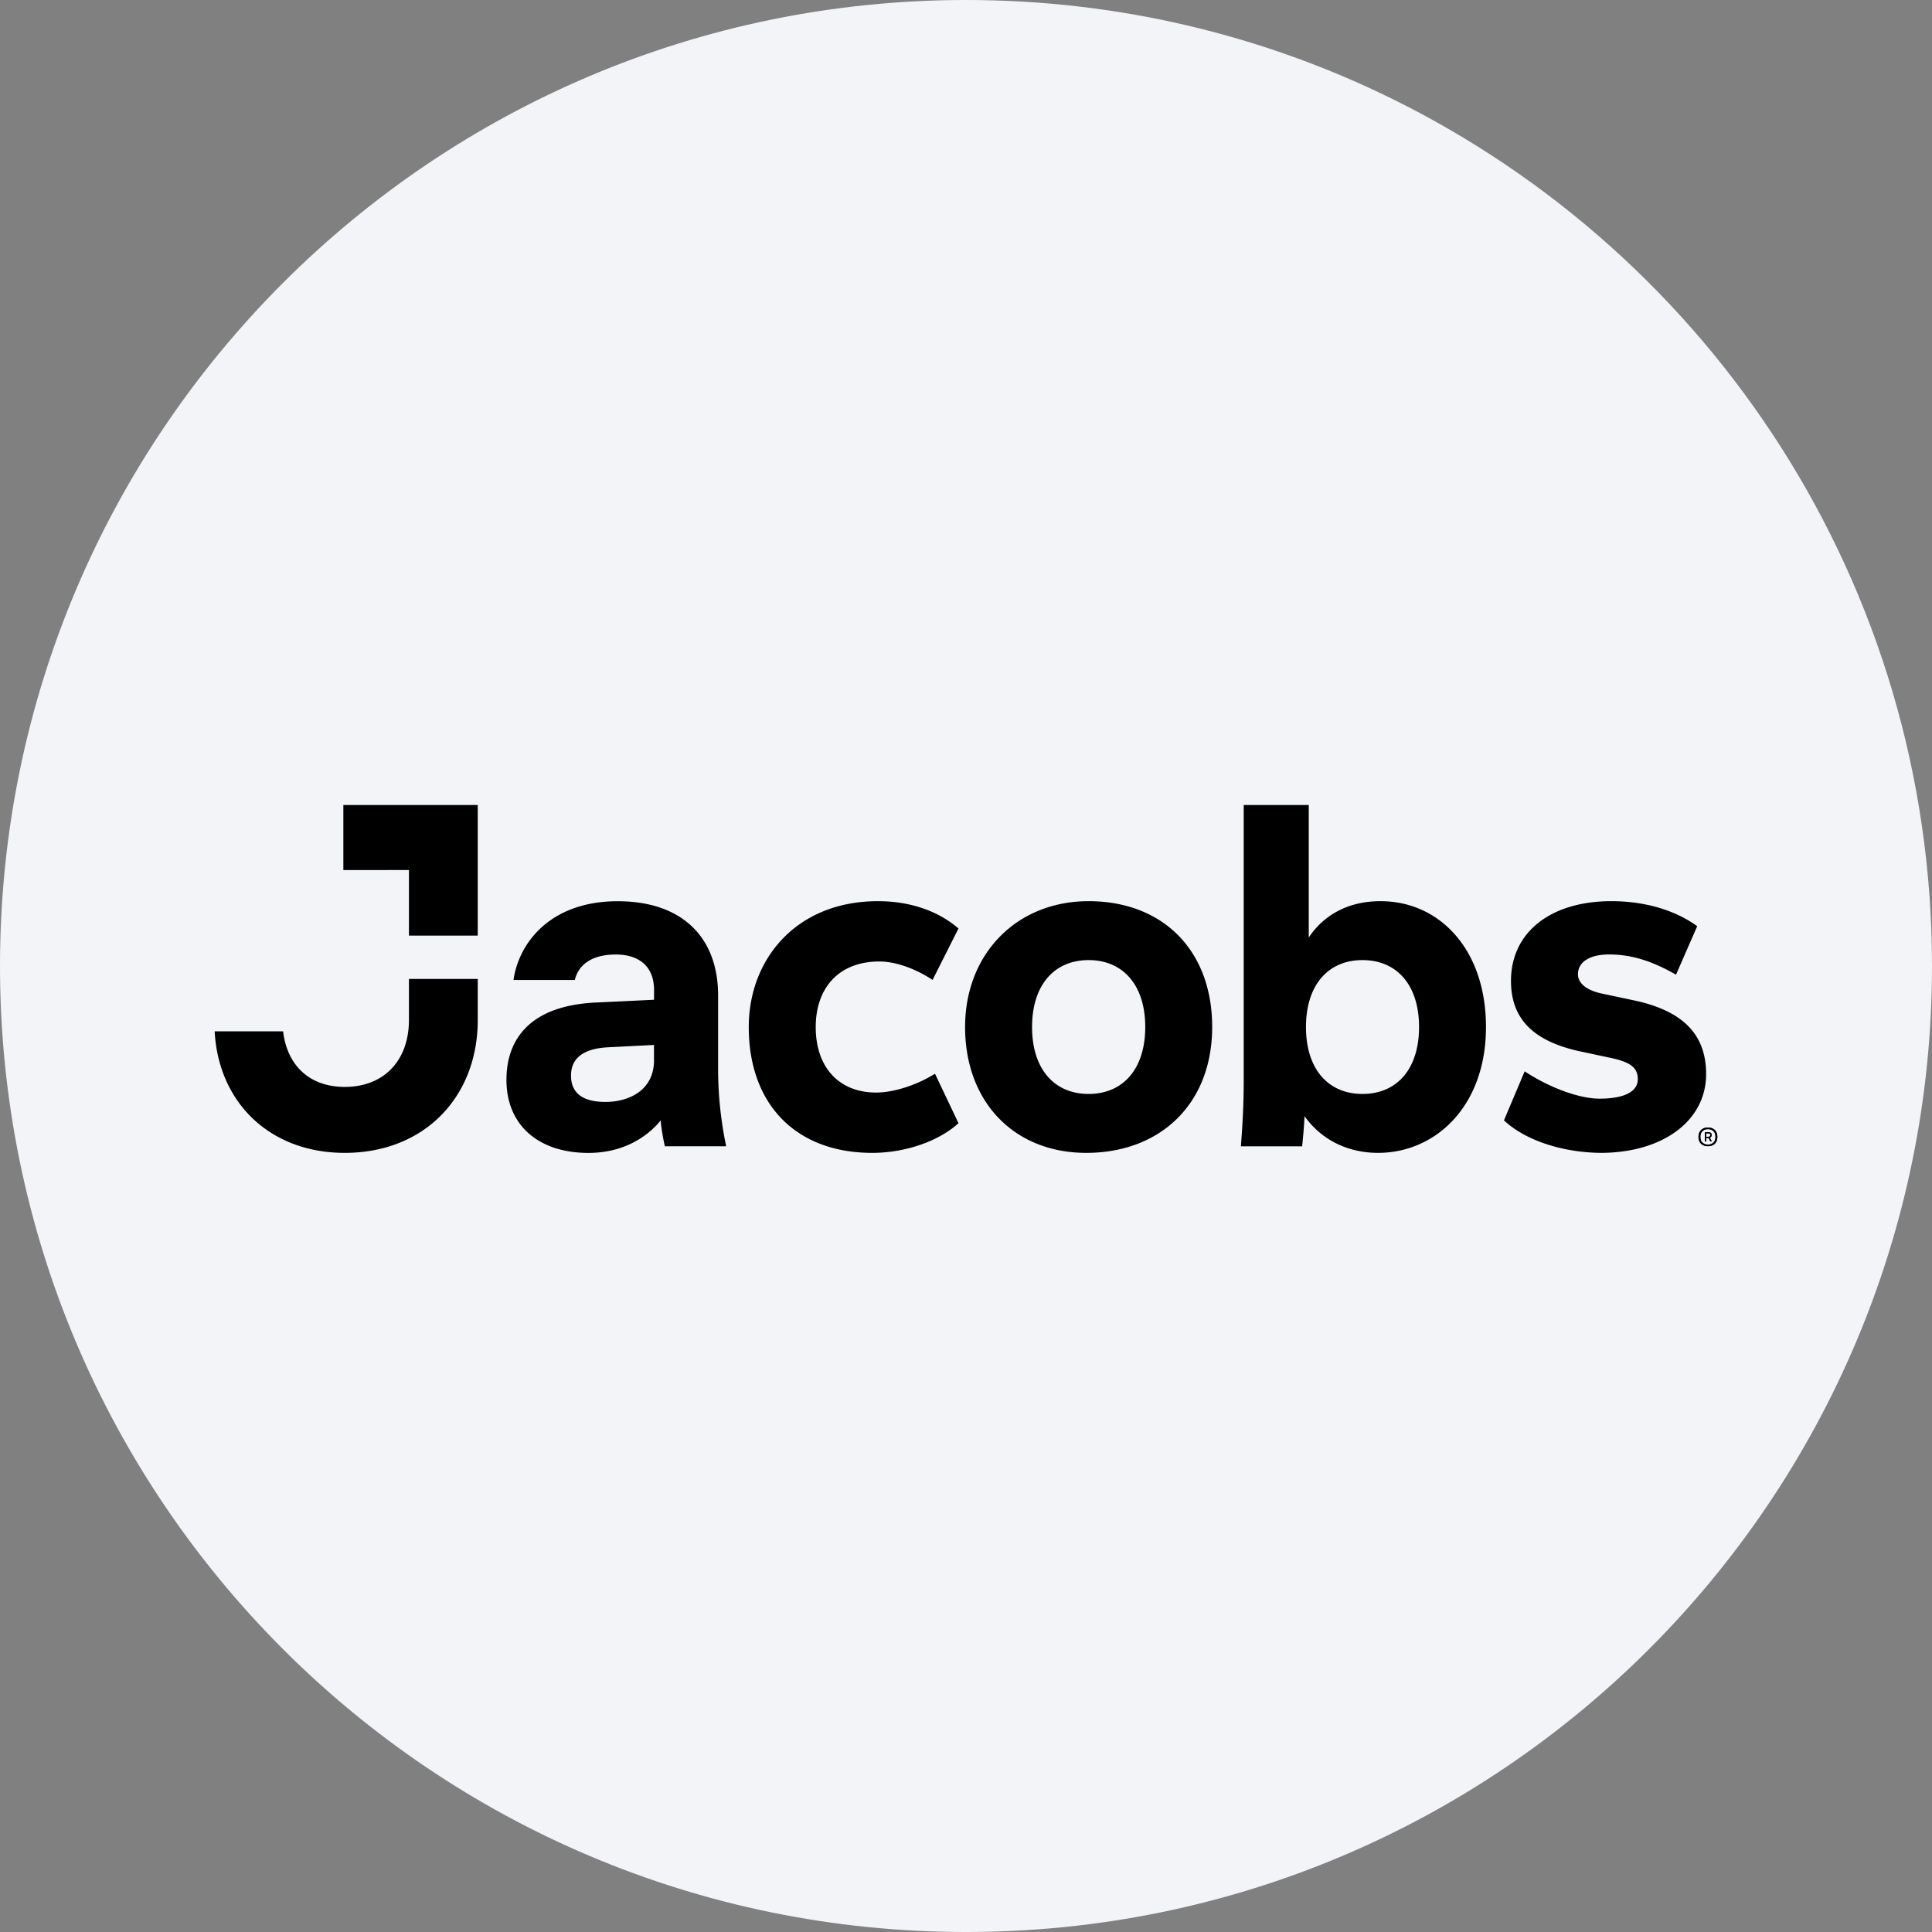 <svg width="36" height="36" fill="none" xmlns="http://www.w3.org/2000/svg"><rect width="100%" height="100%" fill="#808080" stroke="none"/><path d="M18 0c2.837 0 5.52.656 7.907 1.825C31.884 4.753 36 10.895 36 18c0 9.942-8.058 18-18 18-9.94 0-18-8.057-18-18C0 8.06 8.06 0 18 0z" fill="#F2F4F7"/><g fill="#000"><path d="M29.824 21.482c1.16 0 1.967-.597 1.967-1.467 0-.746-.439-1.186-1.361-1.378l-.58-.123c-.29-.061-.447-.194-.447-.36 0-.228.219-.369.58-.369.403 0 .79.114 1.247.377l.395-.904c-.413-.299-.975-.466-1.599-.466-1.133 0-1.871.58-1.871 1.485 0 .72.43 1.142 1.345 1.326l.535.114c.36.08.483.185.483.395 0 .229-.255.36-.712.36-.377 0-.93-.202-1.396-.509l-.386.914c.395.369 1.08.597 1.8.605zm-4.436-1.098c-.641 0-1.053-.465-1.053-1.247 0-.781.412-1.247 1.053-1.247.642 0 1.054.466 1.054 1.247 0 .782-.412 1.247-1.054 1.247zm.29 1.098c1.063 0 2.011-.86 2.011-2.345 0-1.44-.86-2.345-1.967-2.345-.597 0-1.054.255-1.335.677V15h-1.212v5.12c0 .423-.018.792-.053 1.24h1.142c.017-.176.035-.36.044-.562.325.456.825.684 1.37.684zm-5.393-1.098c-.641 0-1.054-.465-1.054-1.247 0-.781.413-1.247 1.054-1.247s1.055.466 1.055 1.247c0 .782-.414 1.247-1.055 1.247zm-.044 1.098c1.37 0 2.346-.904 2.346-2.345 0-1.44-.931-2.345-2.302-2.345-1.344 0-2.302.984-2.302 2.345 0 1.396.914 2.345 2.258 2.345zm-3.988 0c.606 0 1.23-.21 1.607-.553l-.438-.922c-.334.21-.764.351-1.098.351-.686 0-1.124-.465-1.124-1.22 0-.73.43-1.222 1.185-1.222.317 0 .685.141.992.343l.483-.958c-.386-.333-.912-.509-1.501-.509-1.52 0-2.407 1.08-2.407 2.345 0 1.44.878 2.345 2.301 2.345zm-4.066-1.73c0 .589-.501.781-.905.781-.413 0-.642-.157-.642-.491 0-.29.185-.5.686-.527l.86-.044v.281zm.201 1.607h1.143a7.063 7.063 0 0 1-.15-1.396V18.55c0-1.09-.677-1.757-1.87-1.757-1.292 0-1.854.817-1.942 1.467h1.142c.07-.29.325-.474.764-.474.43 0 .712.22.712.659v.184l-1.107.053c-1.169.061-1.643.65-1.643 1.44 0 .852.606 1.361 1.528 1.361.686 0 1.125-.332 1.345-.605.017.184.052.36.078.482zM7.62 17.434h1.282V15H6.398v1.212H7.62v1.222zm-1.195 4.048c1.476 0 2.477-1.035 2.477-2.476v-.765H7.62v.765c0 .755-.466 1.247-1.195 1.247-.685 0-1.08-.43-1.15-1.036H4c.07 1.326 1.028 2.265 2.424 2.265zm25.396-.364h-.027v.063a.176.176 0 0 0 .026.002c.032 0 .048-.011.048-.033 0-.013-.003-.02-.01-.025a.07.07 0 0 0-.037-.007zm-.052.152v-.172l.03-.002.022-.001c.049 0 .073.018.073.055a.05.05 0 0 1-.034.049l.038.07h-.028l-.033-.064h-.043v.065h-.025zm.056.057a.14.14 0 0 0 .103-.037c.025-.025.037-.061.037-.107 0-.045-.012-.08-.037-.105a.14.14 0 0 0-.103-.037.138.138 0 0 0-.104.038c-.025.025-.037.059-.037.104 0 .046.012.082.037.106a.138.138 0 0 0 .104.038zm-.176-.144c0-.034.008-.065.022-.092a.146.146 0 0 1 .062-.06.185.185 0 0 1 .092-.021c.035 0 .066.007.092.021a.15.15 0 0 1 .062.06.193.193 0 0 1 .021.092.196.196 0 0 1-.021.094.15.15 0 0 1-.062.06.185.185 0 0 1-.092.02.185.185 0 0 1-.092-.02.146.146 0 0 1-.062-.06.196.196 0 0 1-.022-.094"/><path d="M31.821 21.118h-.027v.063a.176.176 0 0 0 .026.002c.032 0 .048-.011.048-.033 0-.013-.003-.02-.01-.025a.07.07 0 0 0-.037-.007zm-.052.152v-.172l.03-.002.022-.001c.049 0 .073.018.073.055a.05.05 0 0 1-.034.049l.038.07h-.028l-.033-.064h-.043v.065h-.025zm.056.057a.14.14 0 0 0 .103-.037c.025-.025.037-.061.037-.107 0-.045-.012-.08-.037-.105a.14.14 0 0 0-.103-.037.138.138 0 0 0-.104.038c-.025.025-.037.059-.037.104 0 .046.012.082.037.106a.138.138 0 0 0 .104.038zm-.176-.144c0-.034.008-.065.022-.092a.146.146 0 0 1 .062-.06.185.185 0 0 1 .092-.021c.035 0 .066.007.092.021a.15.15 0 0 1 .062.06.193.193 0 0 1 .021.092.196.196 0 0 1-.021.094.15.15 0 0 1-.062.06.185.185 0 0 1-.092.02.185.185 0 0 1-.092-.02.146.146 0 0 1-.062-.06.196.196 0 0 1-.022-.094"/></g></svg>